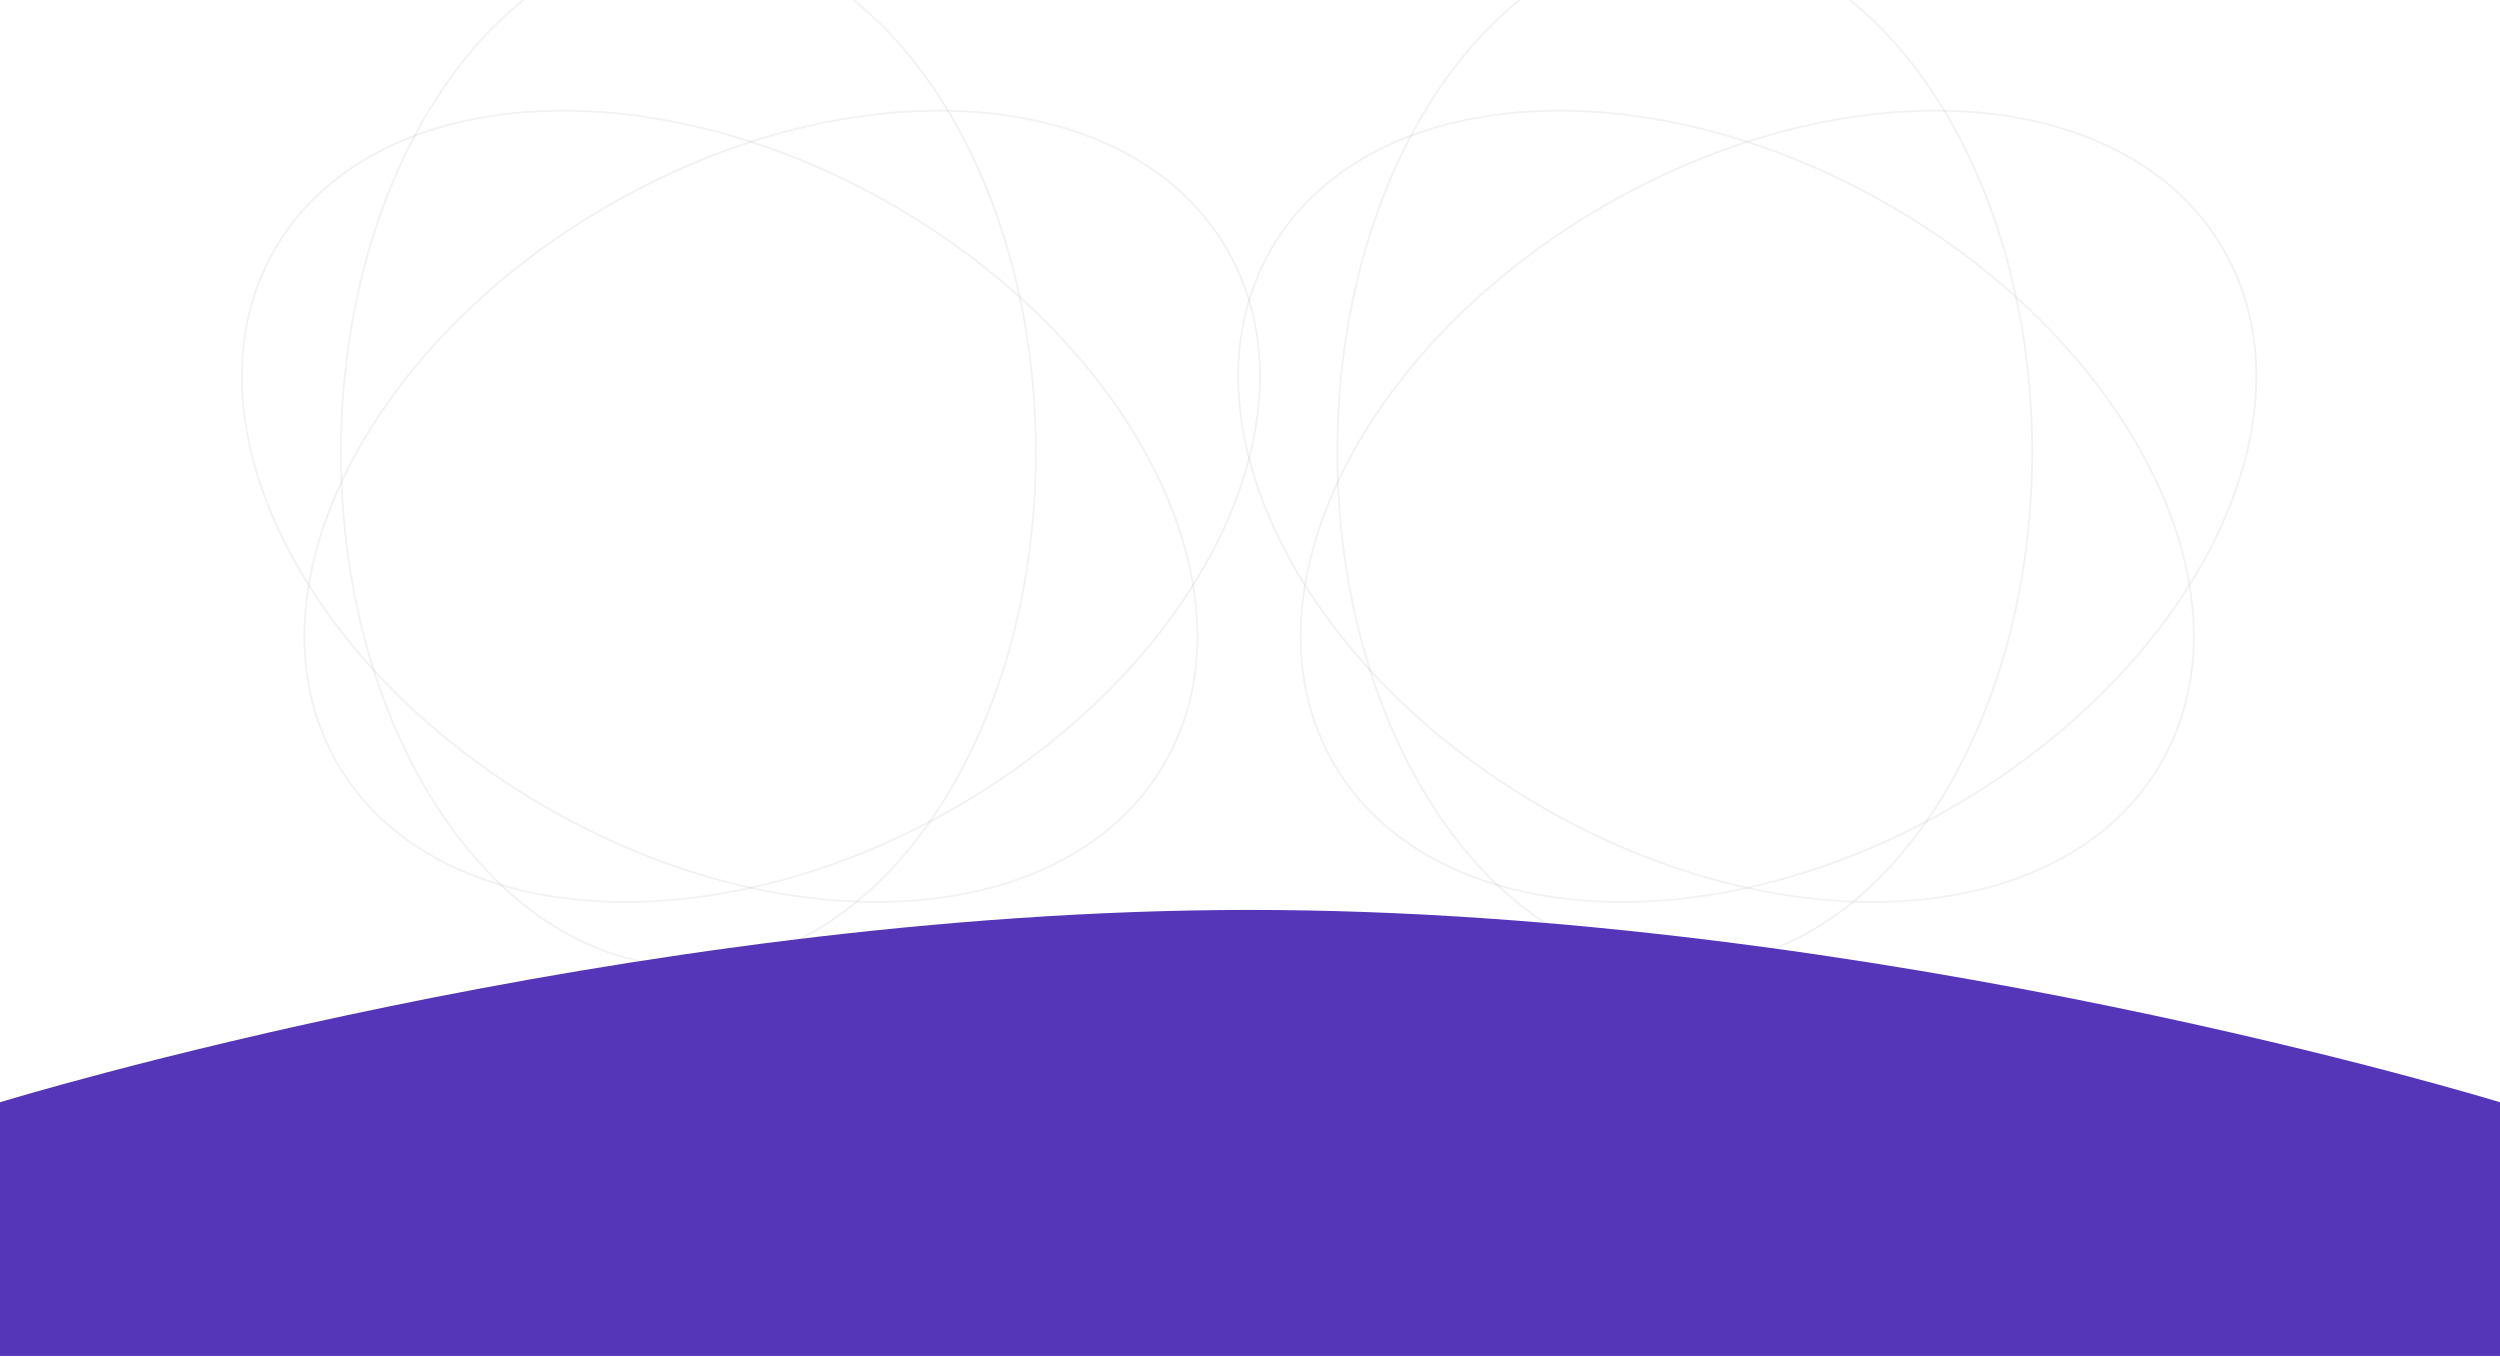 <svg xmlns="http://www.w3.org/2000/svg" width="1360" height="738" viewBox="0 0 1360 738"><g><g opacity=".13" transform="rotate(-30 408.5 246)"><path fill="none" stroke="#979797" stroke-miterlimit="50" d="M408.5 469C562.864 469 688 384.382 688 280S562.864 91 408.5 91 129 175.618 129 280s125.136 189 279.5 189z"/></g><g opacity=".13" transform="rotate(-330 408.5 246)"><path fill="none" stroke="#979797" stroke-miterlimit="50" d="M408.5 469C562.864 469 688 384.382 688 280S562.864 91 408.5 91 129 175.618 129 280s125.136 189 279.5 189z"/></g><g opacity=".13" transform="rotate(-270 408.5 246)"><path fill="none" stroke="#979797" stroke-miterlimit="50" d="M408.5 469C562.864 469 688 384.382 688 280S562.864 91 408.5 91 129 175.618 129 280s125.136 189 279.5 189z"/></g><g opacity=".13" transform="rotate(-30 950.5 246)"><path fill="none" stroke="#979797" stroke-miterlimit="50" d="M950.5 469c154.364 0 279.5-84.618 279.5-189S1104.864 91 950.5 91 671 175.618 671 280s125.136 189 279.5 189z"/></g><g opacity=".13" transform="rotate(-330 950.5 246)"><path fill="none" stroke="#979797" stroke-miterlimit="50" d="M950.5 469c154.364 0 279.5-84.618 279.5-189S1104.864 91 950.5 91 671 175.618 671 280s125.136 189 279.5 189z"/></g><g opacity=".13" transform="rotate(-270 950.5 246)"><path fill="none" stroke="#979797" stroke-miterlimit="50" d="M950.5 469c154.364 0 279.5-84.618 279.5-189S1104.864 91 950.5 91 671 175.618 671 280s125.136 189 279.5 189z"/></g><g><path fill="#5535b8" d="M0 599.635S340 495 680 495s680 104.635 680 104.635v138H0z"/></g></g></svg>